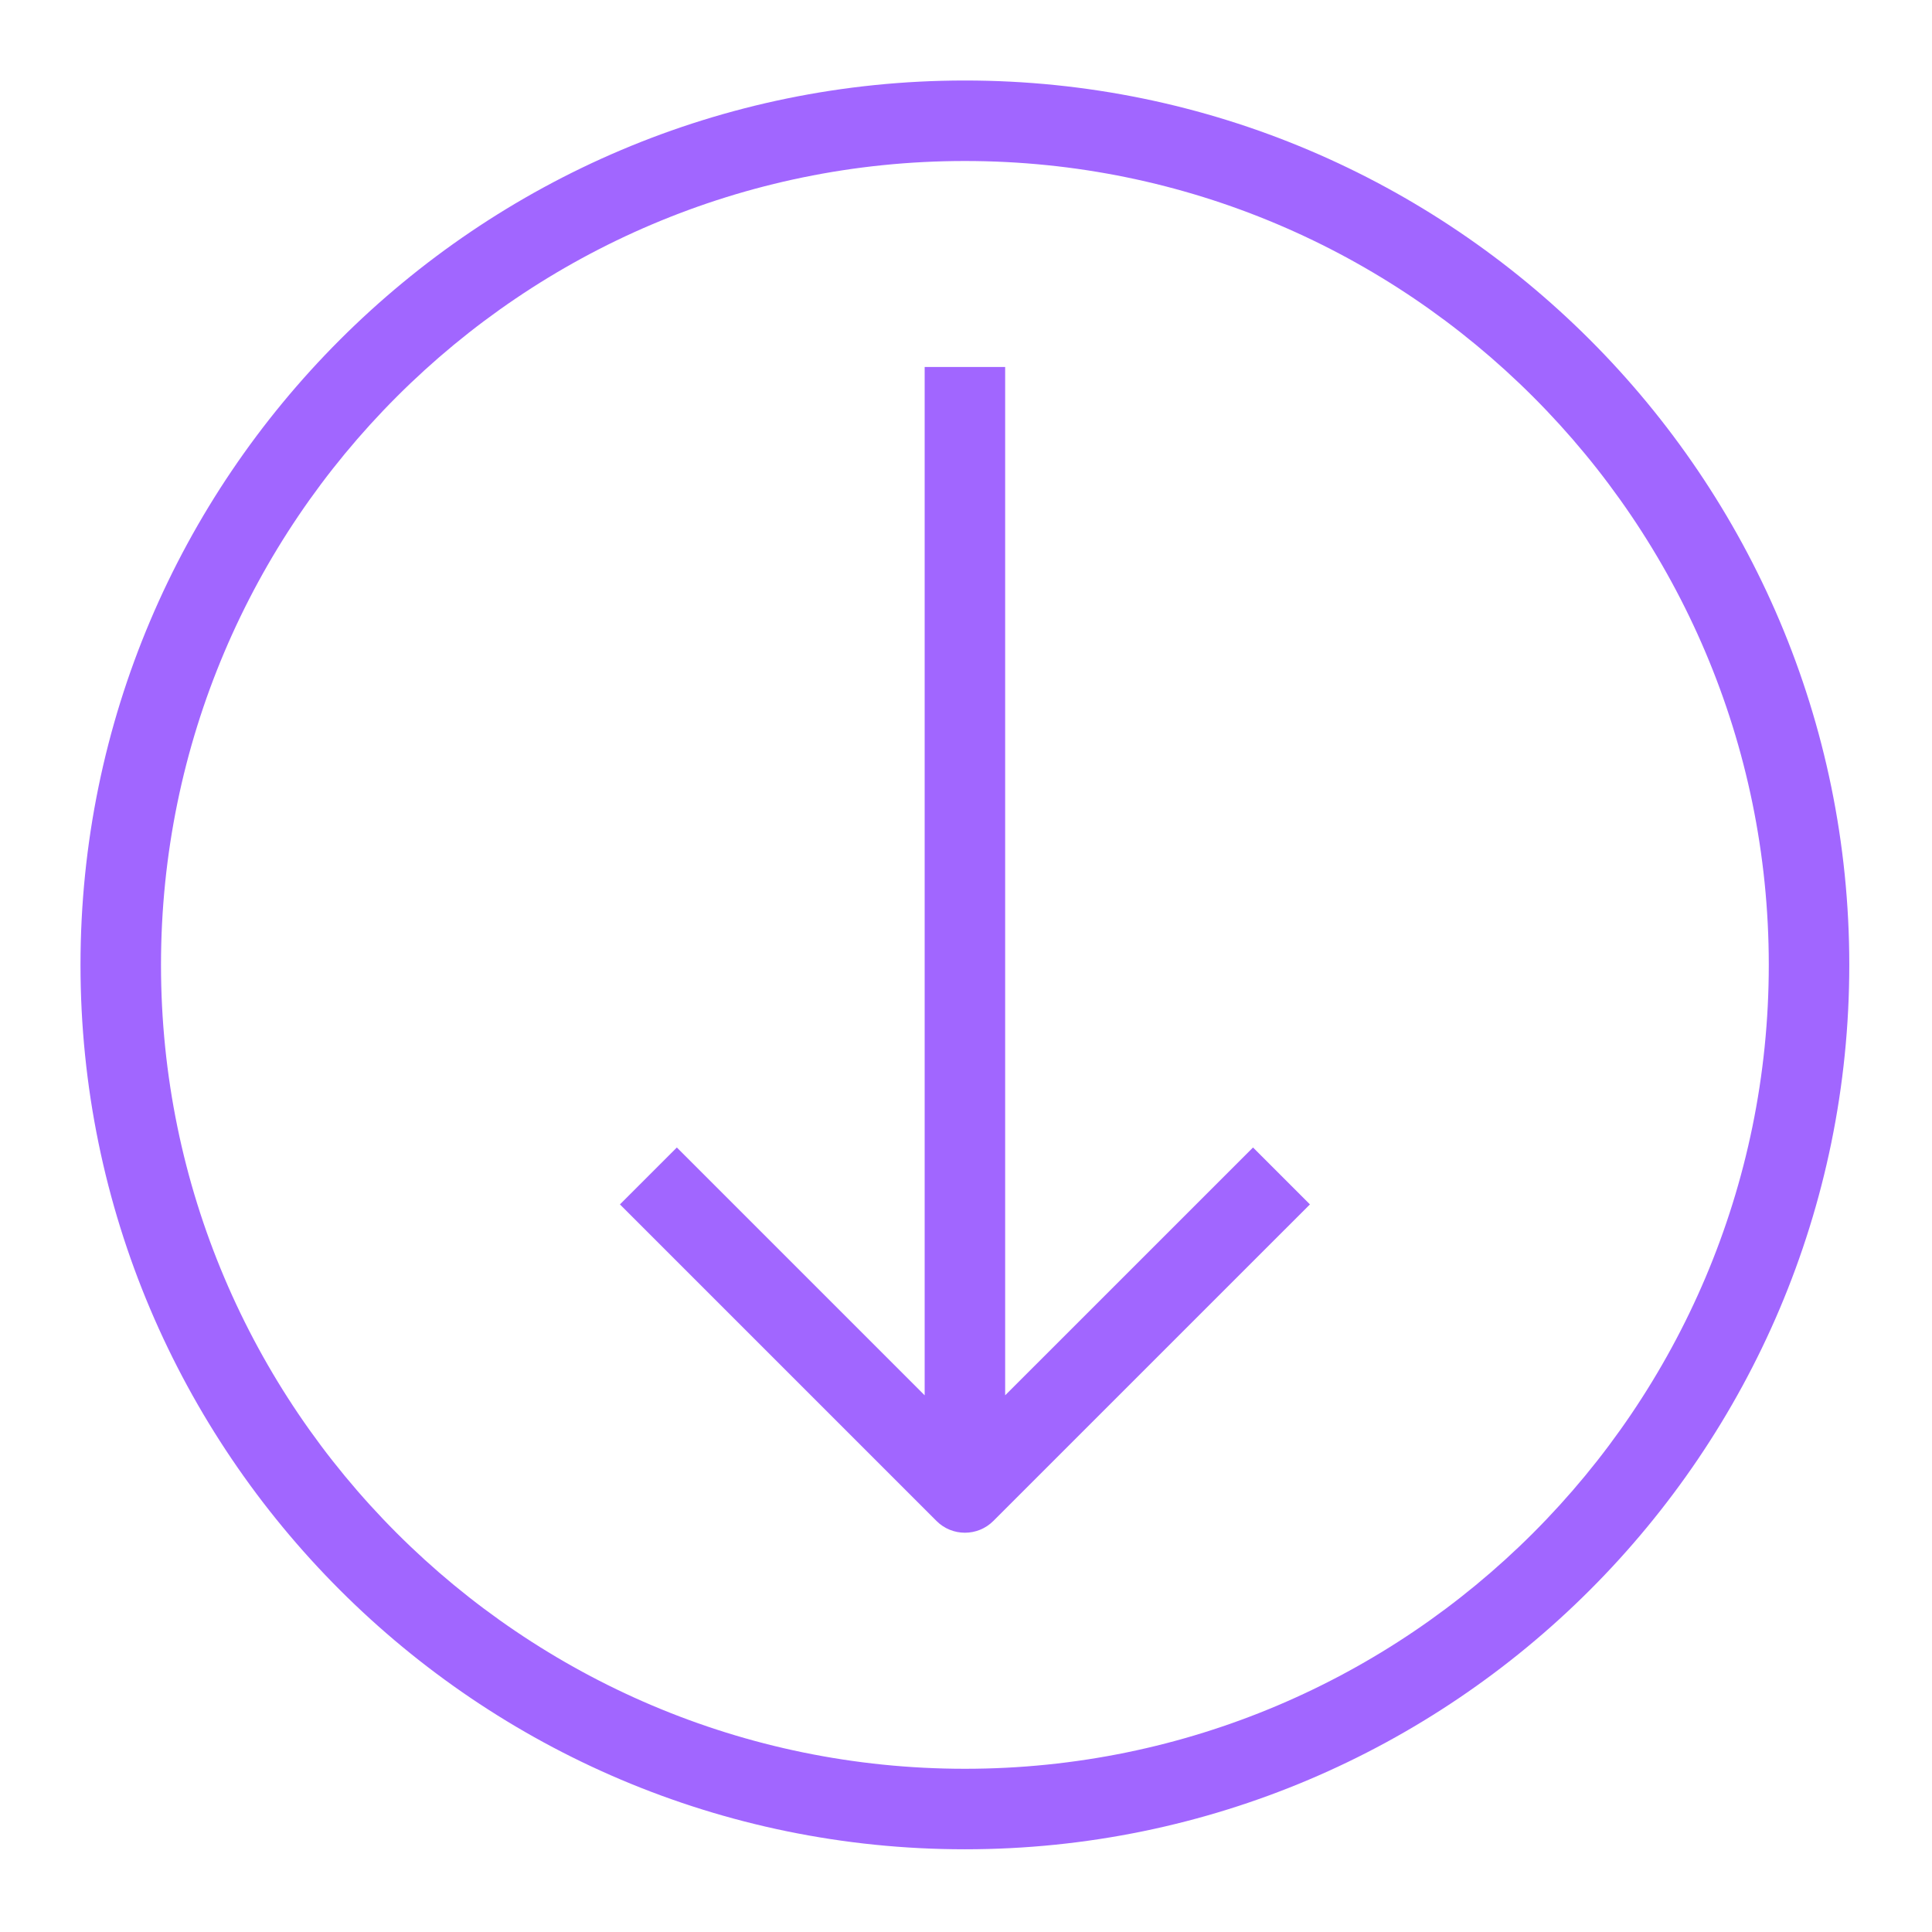 <svg width="48px" height="48px" viewBox="0 0 48 48" version="1.1" xmlns="http://www.w3.org/2000/svg" xmlns:xlink="http://www.w3.org/1999/xlink"><title>Icon-Resource/Networking-and-Content-Delivery/Res_AWS-Amazon-CloudFront_Streaming-Distribution_48_Dark</title><g id="Icon-Resource/Networking-and-Content-Delivery/Res_AWS-Amazon-CloudFront_Streaming-Distribution_48" stroke="none" stroke-width="1" fill="none" fill-rule="evenodd"><path d="M31.131,28.509 L32.545,29.923 L24.68,37.787 C24.485,37.983 24.229,38.08 23.973,38.08 C23.717,38.08 23.461,37.983 23.266,37.787 L15.402,29.923 L16.816,28.509 L22.973,34.666 L22.973,9.117 L24.973,9.117 L24.973,34.666 L31.131,28.509 Z M23.973,43.945 C12.96,43.945 4,34.986 4,23.973 C4,12.96 12.96,4 23.973,4 C34.985,4 43.945,12.96 43.945,23.973 C43.945,34.986 34.985,43.945 23.973,43.945 L23.973,43.945 Z M23.973,2 C11.857,2 2,11.857 2,23.973 C2,36.088 11.857,45.945 23.973,45.945 C36.089,45.945 45.945,36.088 45.945,23.973 C45.945,11.857 36.089,2 23.973,2 L23.973,2 Z" id="AWS-Amazon-CloudFront_streaming-distribution_Resource-Icon_light-bg" fill="#A166FF"></path></g></svg>